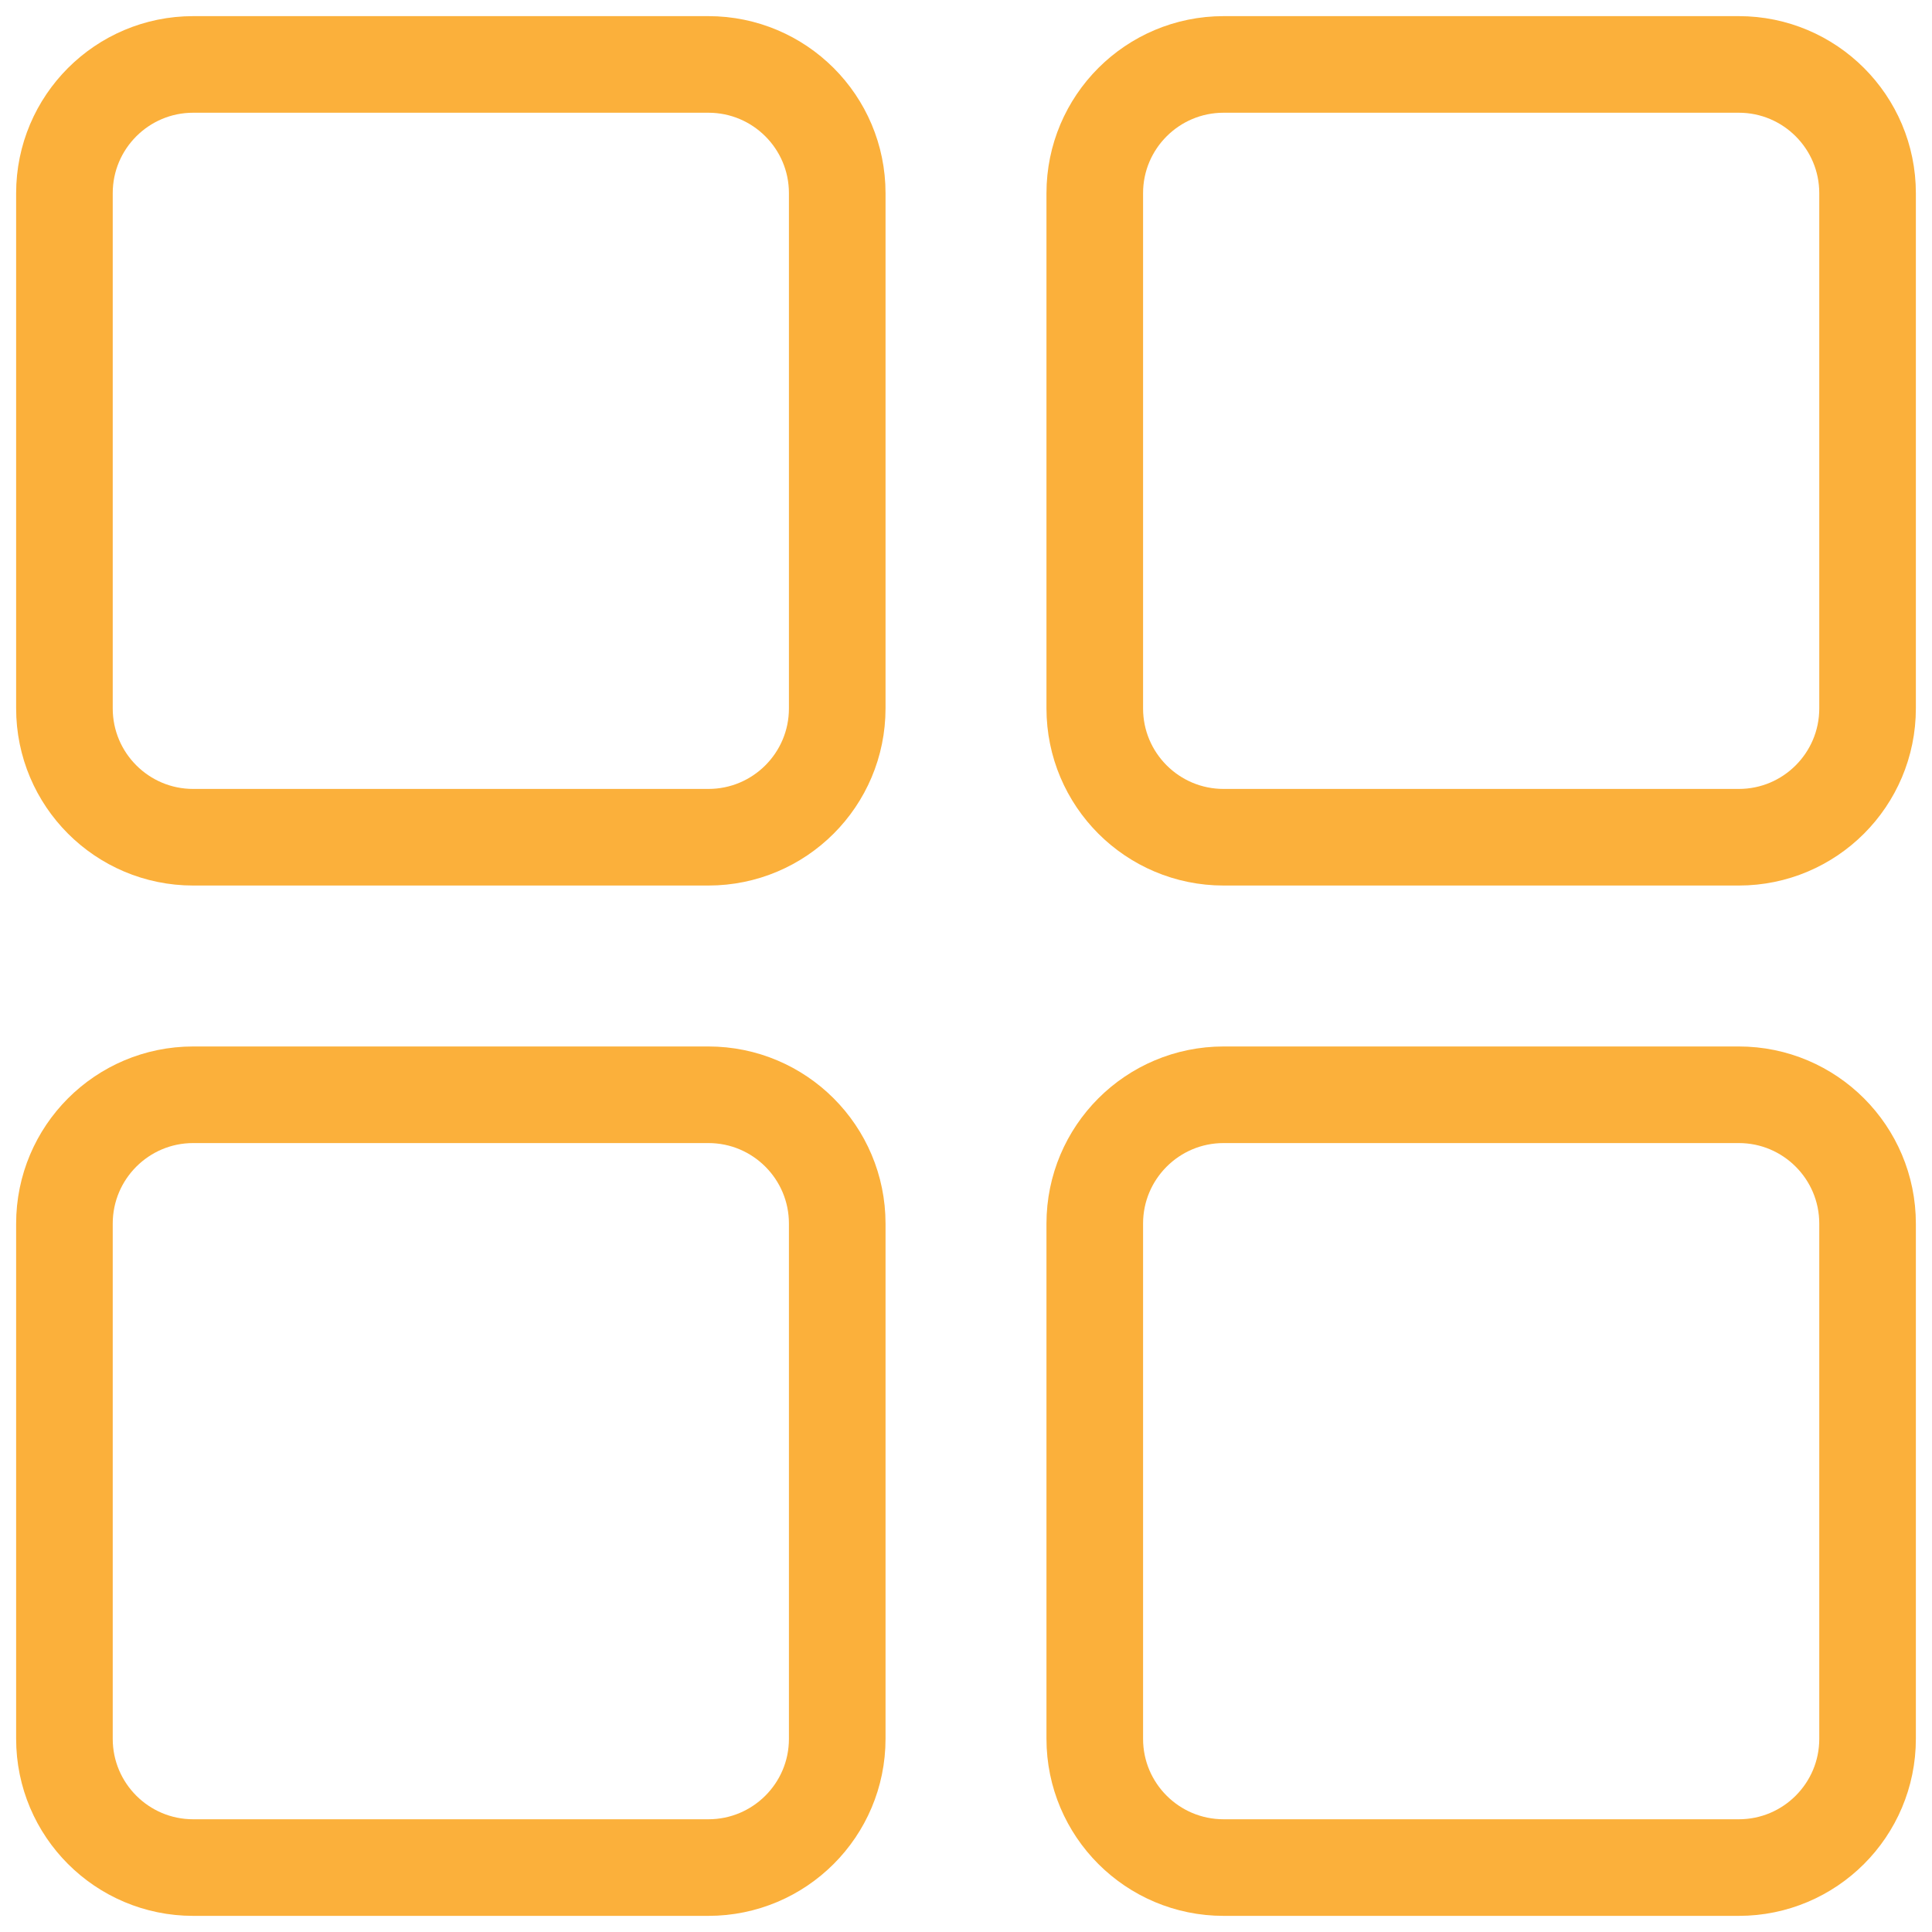 <svg width="20" height="20" viewBox="0 0 20 20" fill="none" xmlns="http://www.w3.org/2000/svg">
<path d="M7.333 0.667H2C1.264 0.667 0.667 1.264 0.667 2V7.333C0.667 8.07 1.264 8.667 2 8.667H7.333C8.07 8.667 8.667 8.07 8.667 7.333V2C8.667 1.264 8.07 0.667 7.333 0.667Z" stroke="#FBB03B"/>
<path d="M18 0.667H12.667C11.93 0.667 11.333 1.264 11.333 2V7.333C11.333 8.07 11.93 8.667 12.667 8.667H18C18.736 8.667 19.333 8.07 19.333 7.333V2C19.333 1.264 18.736 0.667 18 0.667Z" stroke="#FBB03B"/>
<path d="M18 11.333H12.667C11.93 11.333 11.333 11.93 11.333 12.667V18C11.333 18.736 11.93 19.333 12.667 19.333H18C18.736 19.333 19.333 18.736 19.333 18V12.667C19.333 11.93 18.736 11.333 18 11.333Z" stroke="#FBB03B"/>
<path d="M7.333 11.333H2C1.264 11.333 0.667 11.93 0.667 12.667V18C0.667 18.736 1.264 19.333 2 19.333H7.333C8.07 19.333 8.667 18.736 8.667 18V12.667C8.667 11.93 8.07 11.333 7.333 11.333Z" stroke="#FBB03B"/>
</svg>
